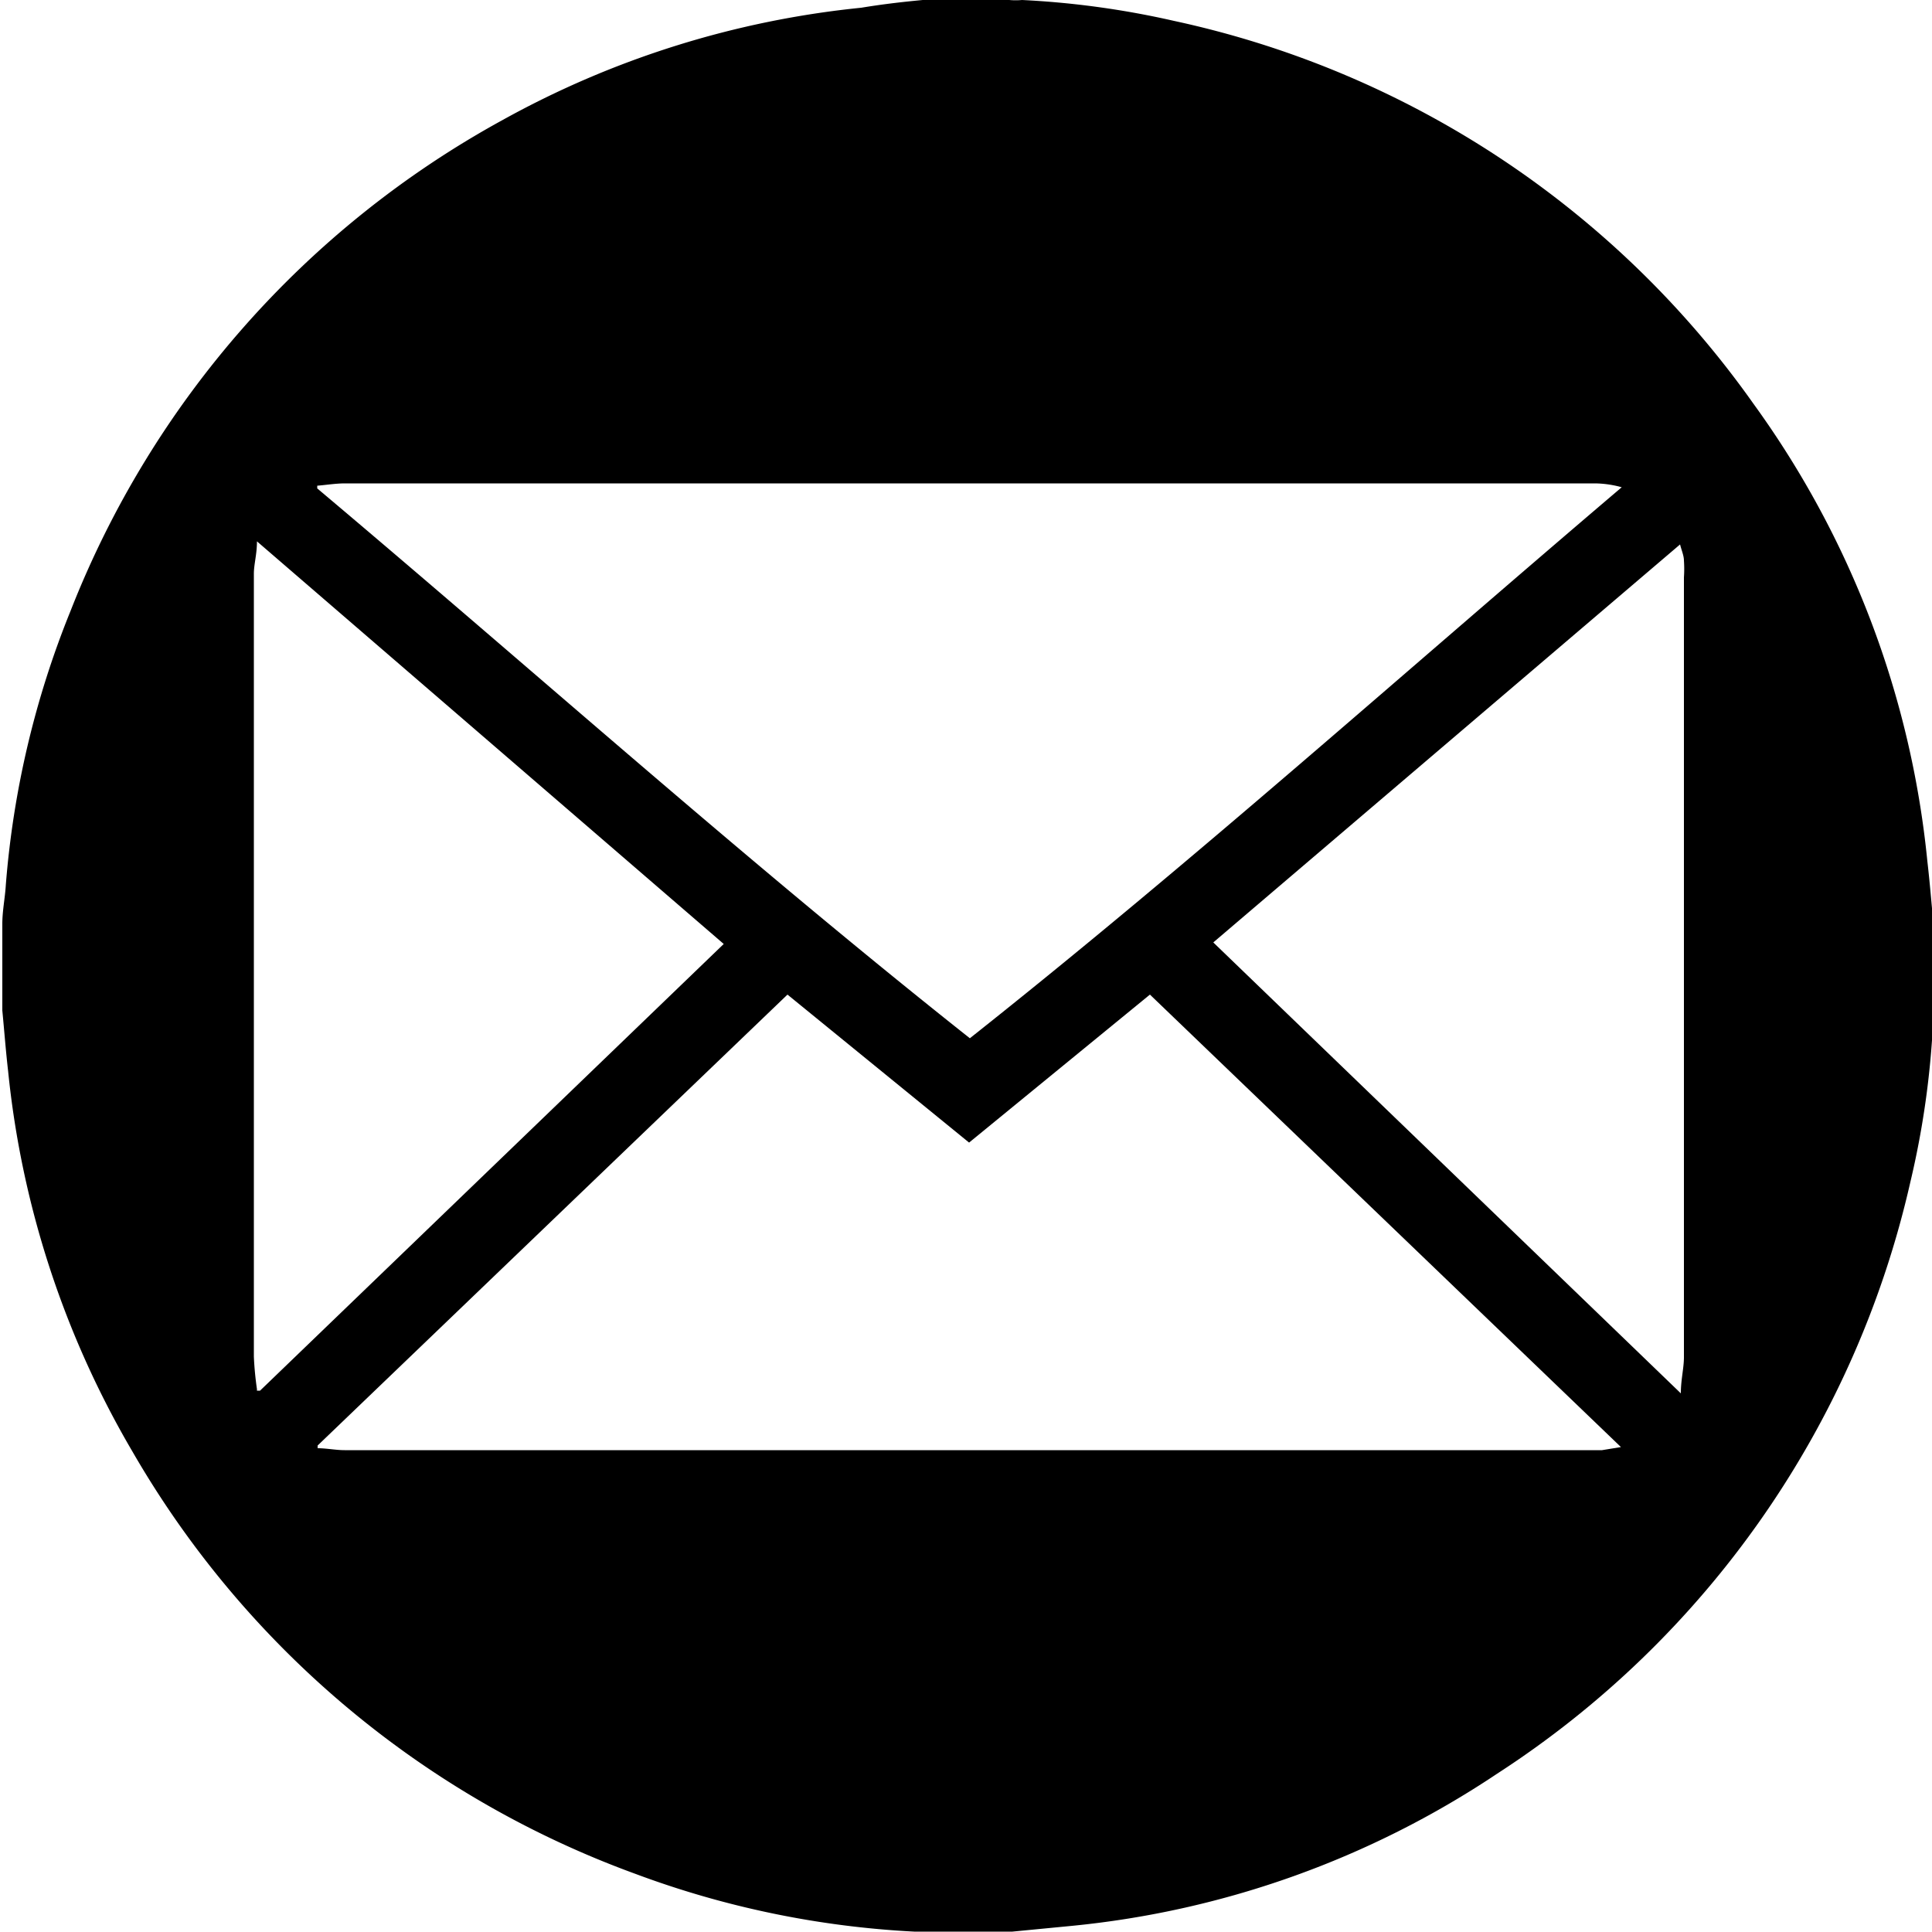 <svg viewBox="0 0 50 50" xmlns="http://www.w3.org/2000/svg"><path d="m296.88 395.89h2.24a1.86 1.86 0 0 0 .33 0 22.66 22.66 0 0 1 3.93.54 24.75 24.75 0 0 1 15 9.91 24.22 24.22 0 0 1 4.5 11.84c.06.52.1 1 .15 1.55v2.27a1.54 1.54 0 0 0 0 .3 22.63 22.63 0 0 1 -.59 4.18 24.76 24.76 0 0 1 -10.69 15.31 24 24 0 0 1 -11 3.94l-1.55.15h-2.24c-.1 0-.2 0-.3 0a24.15 24.15 0 0 1 -7.23-1.5 24.84 24.84 0 0 1 -13-10.92 24.26 24.26 0 0 1 -3.22-9.85c-.06-.52-.1-1.05-.15-1.57v-2.24c0-.34.07-.67.09-1a23.81 23.81 0 0 1 1.68-7.11 24.8 24.8 0 0 1 11.17-12.69 24.14 24.14 0 0 1 9.29-2.91c.54-.09 1.06-.15 1.59-.2zm-15.67 12.57v.07c5.63 4.74 11.12 9.66 16.89 14.23 5.78-4.58 11.26-9.49 16.87-14.26a2.73 2.73 0 0 0 -.68-.1h-32.36c-.24 0-.48.04-.72.06zm16.87 17-4.7-3.83-12.16 11.67v.07c.23 0 .47.05.7.05h32.54l.49-.08-12.19-11.71zm-18.43 6.42h.08l12-11.56-12.08-10.42c0 .34-.08.59-.08.84v20.26a8.4 8.4 0 0 0 .08.84zm36.85.07c0-.36.08-.65.08-.94q0-10.1 0-20.18a3.1 3.1 0 0 0 0-.43c0-.13-.06-.26-.1-.42l-12.08 10.3z" transform="translate(-273 -395.89)"/></svg>